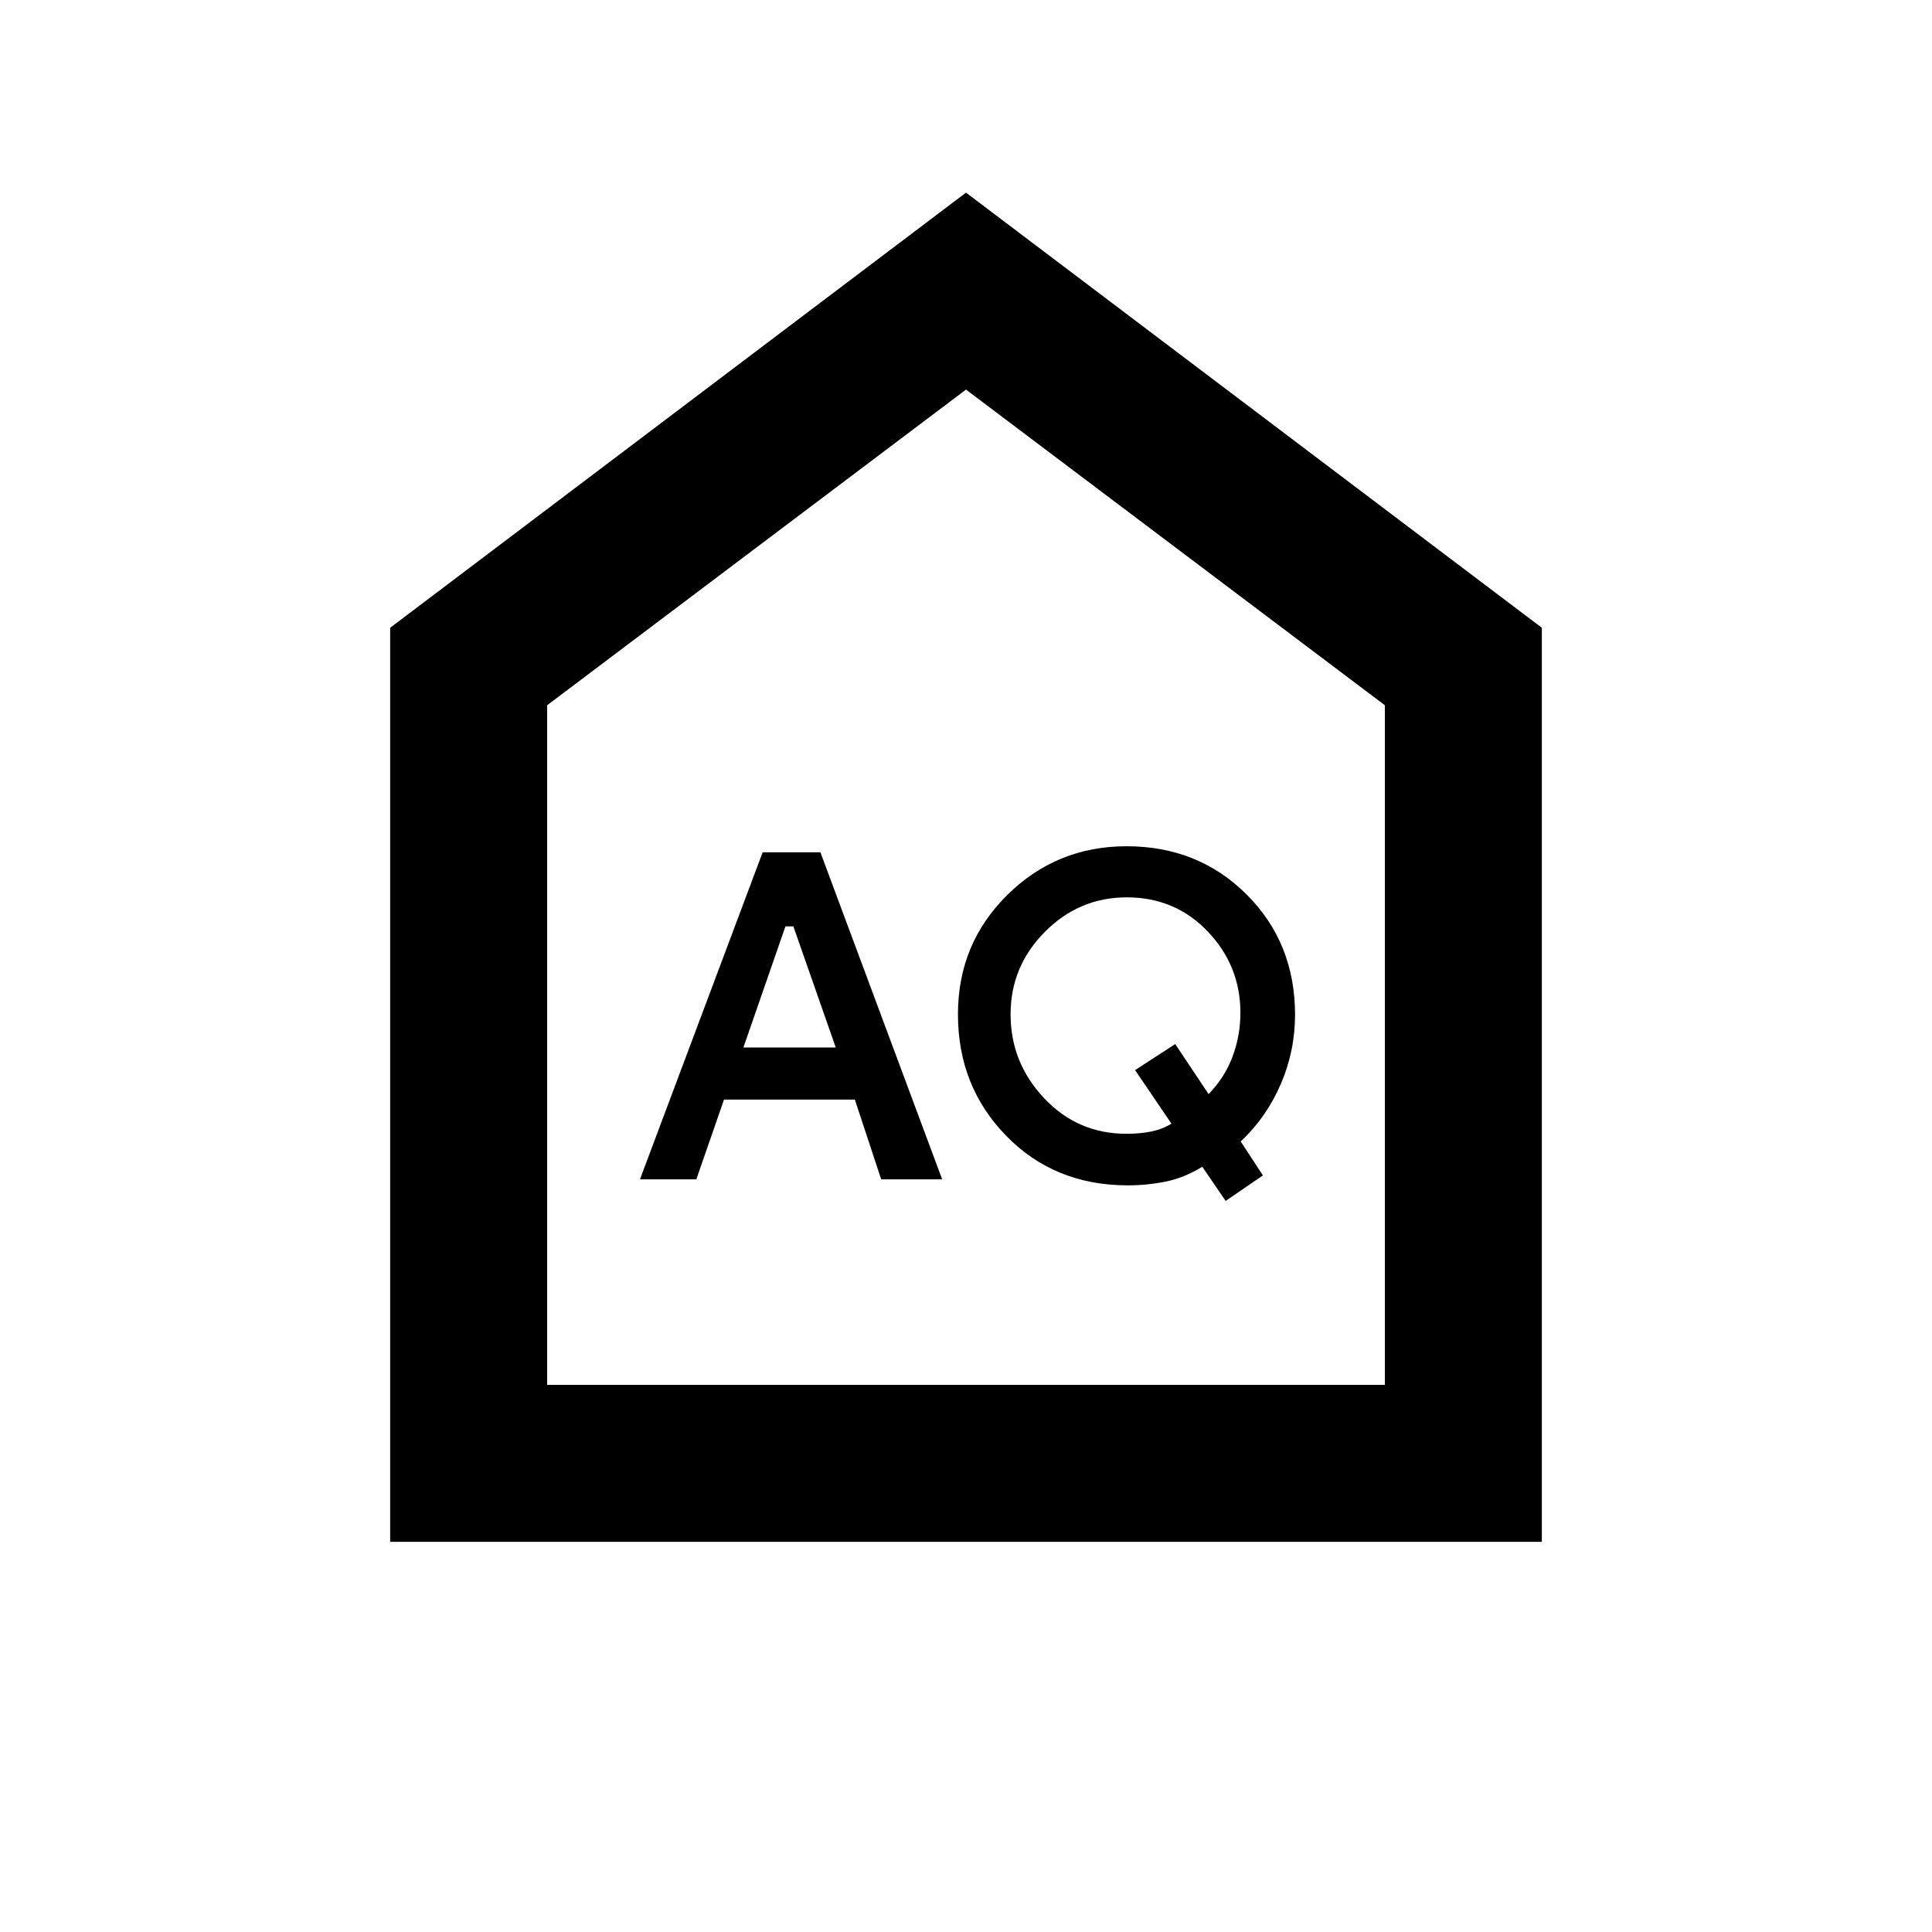 <svg xmlns="http://www.w3.org/2000/svg" height="20" viewBox="0 -960 960 960" width="20"><path d="m369.391-439.5 20.889-60.196h3.937l21.066 60.196h-45.892Zm190.31 42.87q-24.223 0-40.886-17.683-16.663-17.682-16.663-41.706 0-23.785 17.029-40.937 17.029-17.153 40.674-17.153 24.138 0 40.315 17.017 16.178 17.016 16.178 40.313 0 11.387-3.892 21.779-3.891 10.391-11.913 18.652l-16.586-24.869-19.935 12.956 18.065 26.609q-4.522 2.761-10.014 3.891-5.492 1.131-12.372 1.131ZM318-374h28.007l13.744-39.609h65.022L437.851-374h30.301l-60.5-162.5h-28.693L318-374Zm291.022 10.739 18.511-12.687-11.046-16.866q12.752-11.914 19.883-28.414 7.13-16.499 7.13-34.541 0-35.731-24.034-59.731-24.035-24-59.665-24-34.801 0-59.301 24.221T476-456q0 35.82 24 60.41Q524-371 560.453-371q9.547 0 18.808-1.88 9.261-1.881 18.145-7.381l11.616 17ZM193.869-193.869v-454.196L480-864.283l286.131 216.218v454.196H193.869Zm78.001-78.001h416.26v-337.695L480-766.413 271.87-609.565v337.695ZM480-519.261Z"/></svg>
